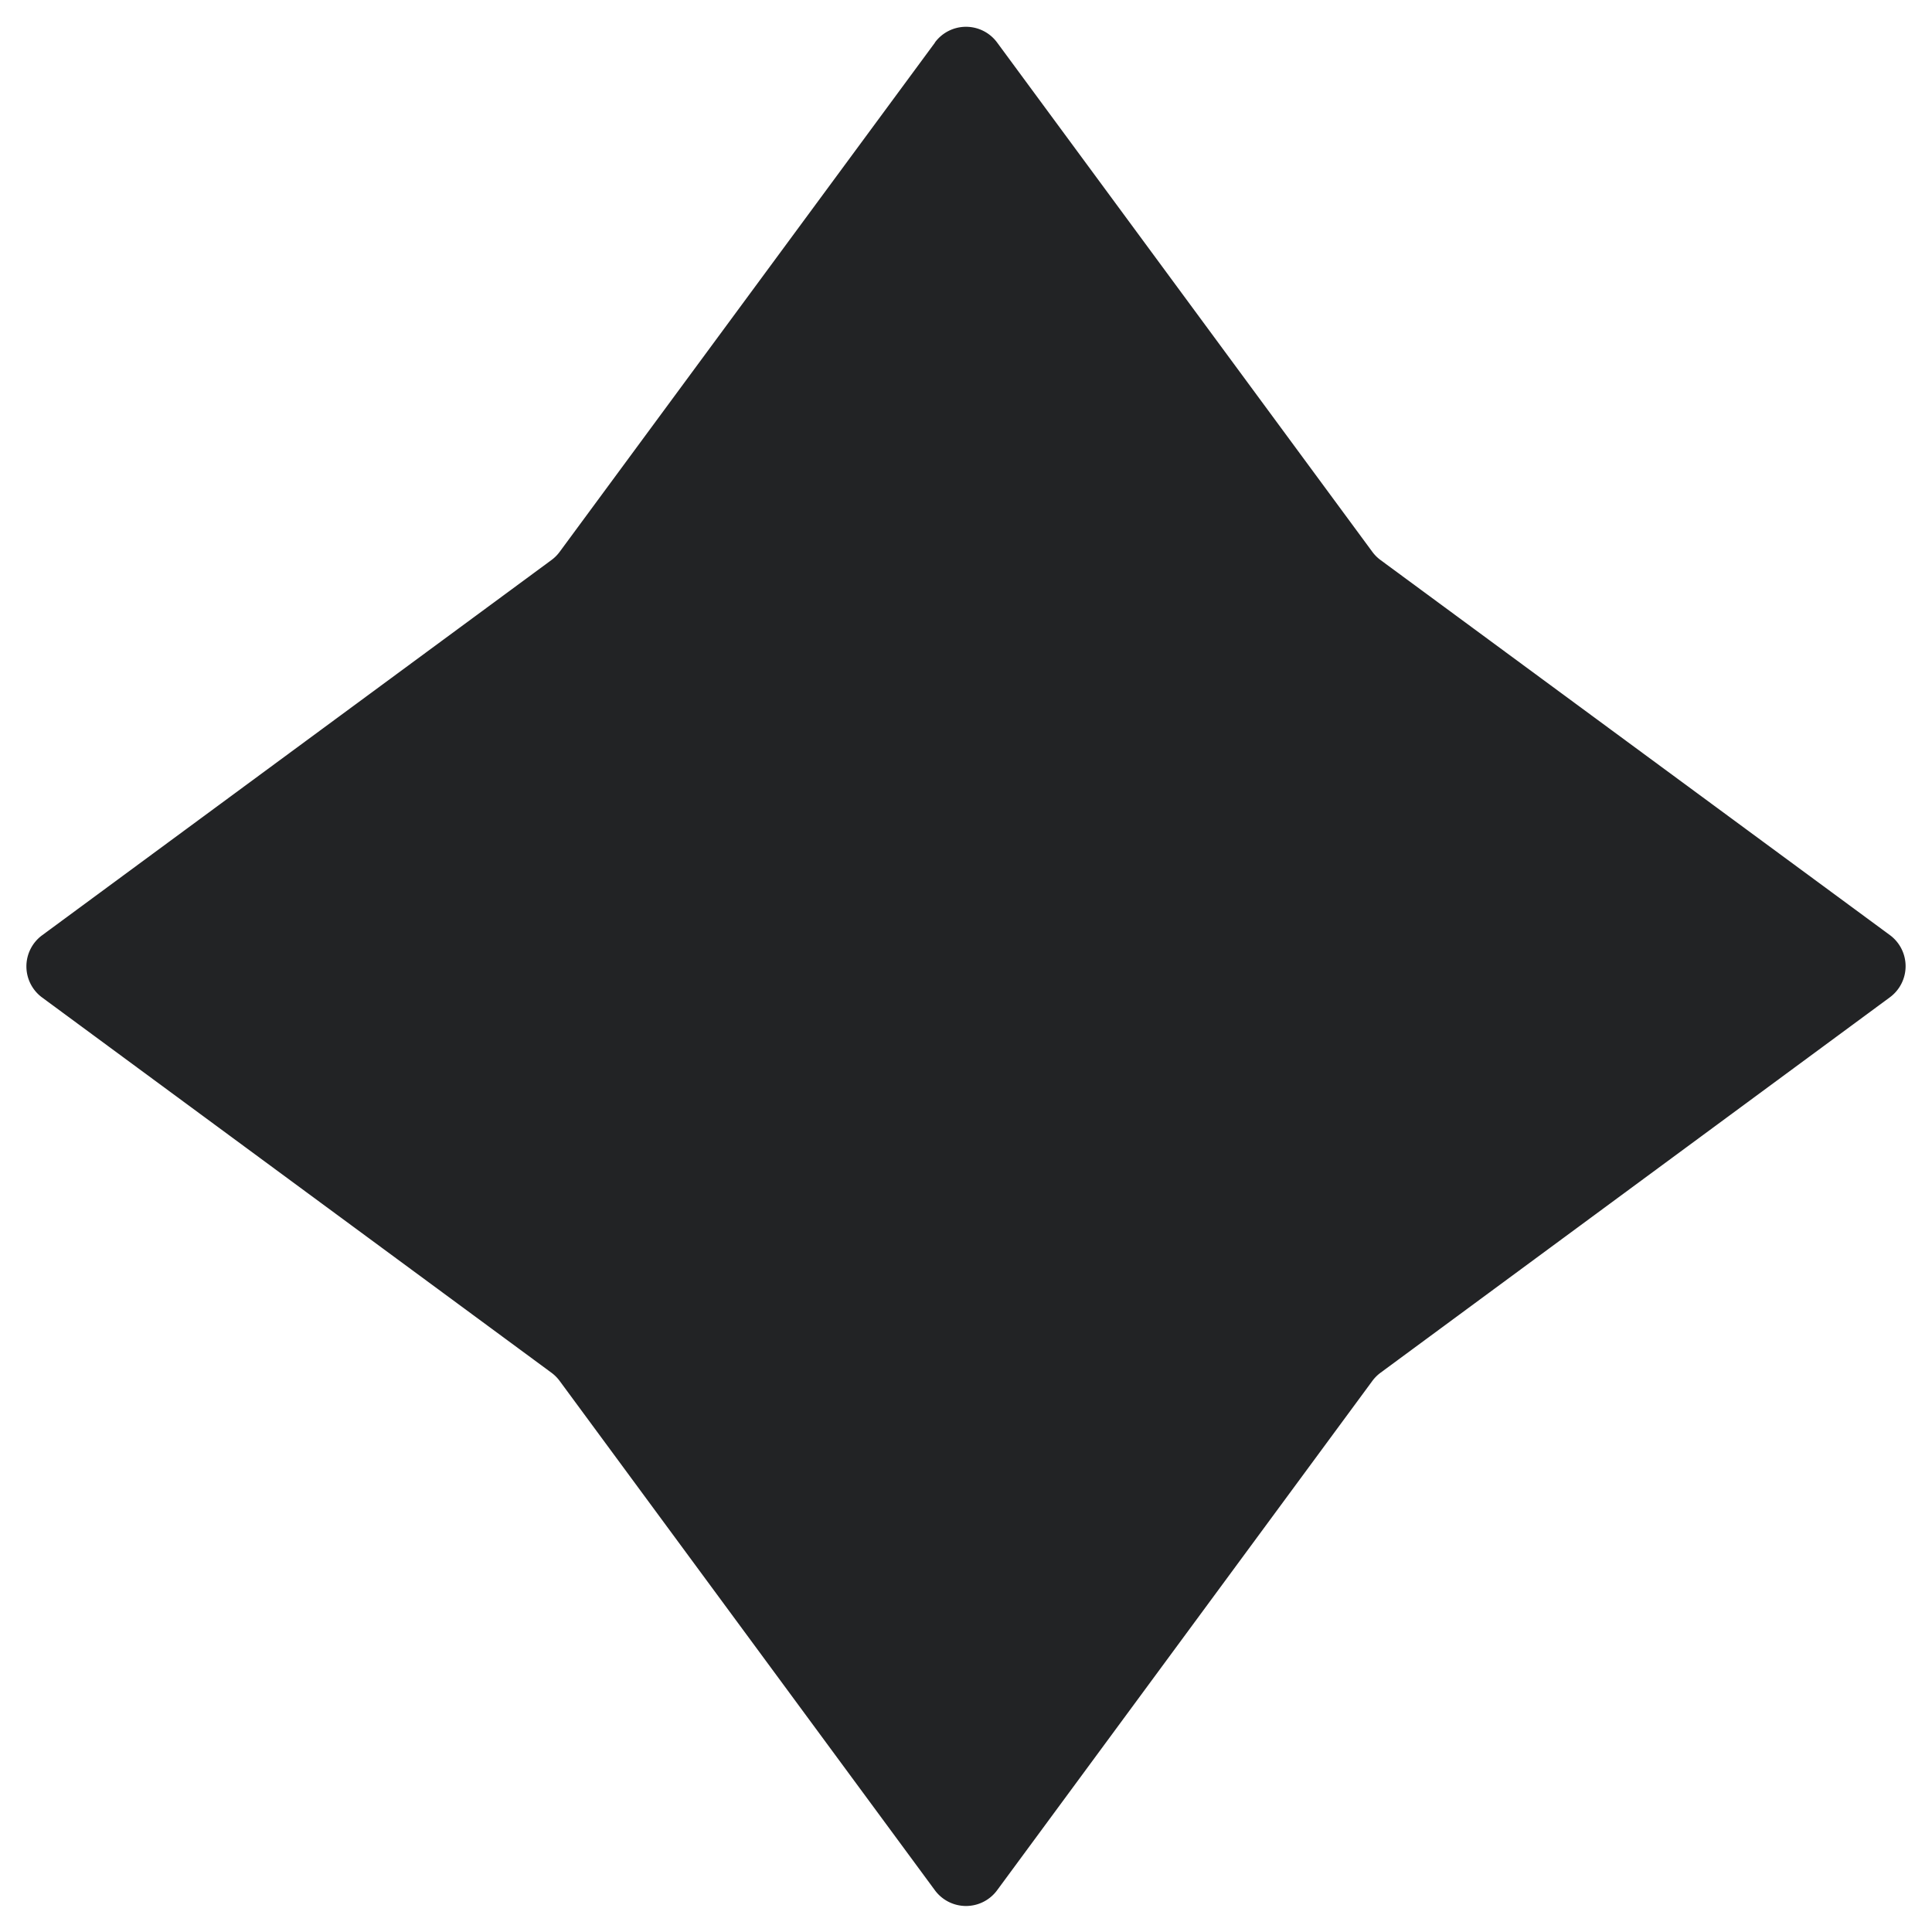 <svg xmlns:xlink="http://www.w3.org/1999/xlink" xmlns="http://www.w3.org/2000/svg" viewBox="0 0 10 10" width="10" height="10" fill="currentColor"><path d="M4.839.22a.2.2 0 0 1 .322 0l1.942 2.636a.2.2 0 0 0 .043.043L9.782 4.84a.2.2 0 0 1 0 .322L7.146 7.105a.2.2 0 0 0-.043.043L5.161 9.784a.2.2 0 0 1-.322 0L2.897 7.148a.2.2 0 0 0-.043-.043L.218 5.163a.2.2 0 0 1 0-.322l2.636-1.942a.2.2 0 0 0 .043-.043L4.839.221Z" fill="#222325"></path></svg>